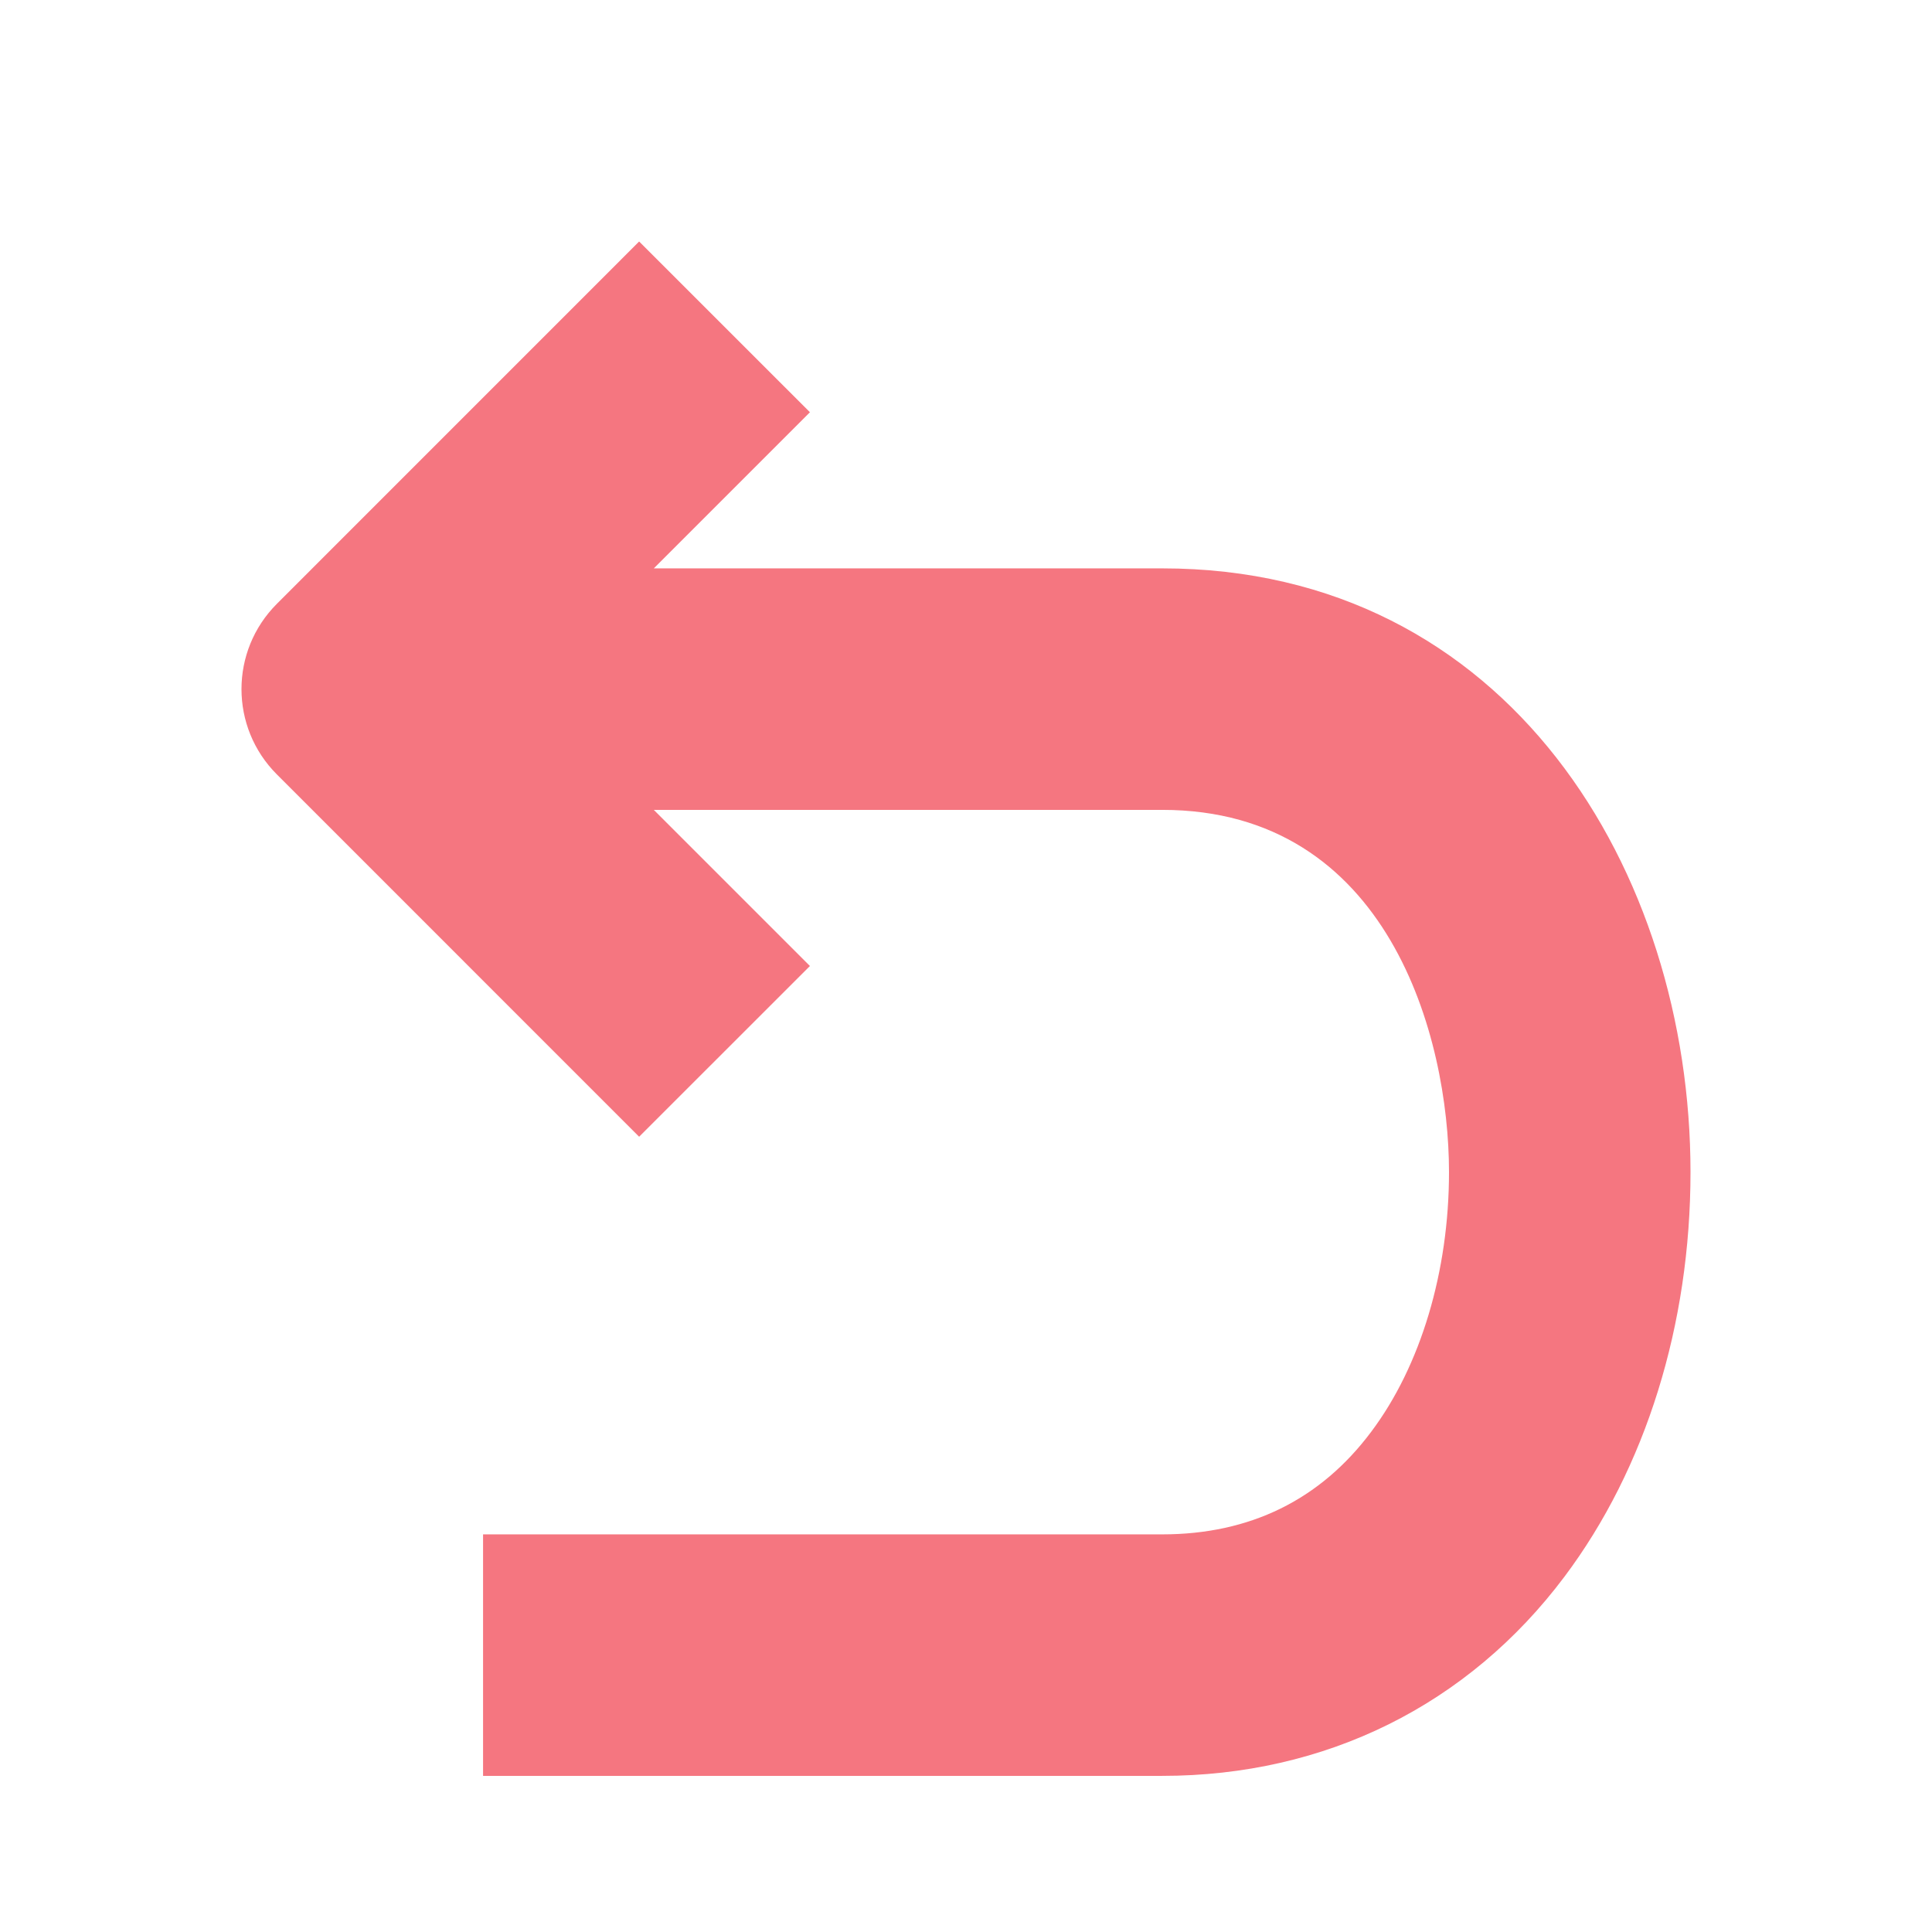 <svg width="32" height="32" viewBox="0 0 32 32" fill="none" xmlns="http://www.w3.org/2000/svg">
<path fill-rule="evenodd" clip-rule="evenodd" d="M10.586 18.828L13.415 16L10.829 13.414H19.25C23 13.414 24 17.186 24 19.414C24 21.056 23.532 22.622 22.712 23.714C21.869 24.842 20.703 25.414 19.25 25.414H8.001V29.414H19.25C21.953 29.414 24.317 28.242 25.913 26.114C27.259 24.32 28 21.94 28 19.414C28 14.444 24.994 9.414 19.25 9.414H10.829L13.415 6.828L10.586 4L4.587 10C3.804 10.782 3.804 12.046 4.587 12.828L10.586 18.828Z" fill="#F57680"/>
</svg>
